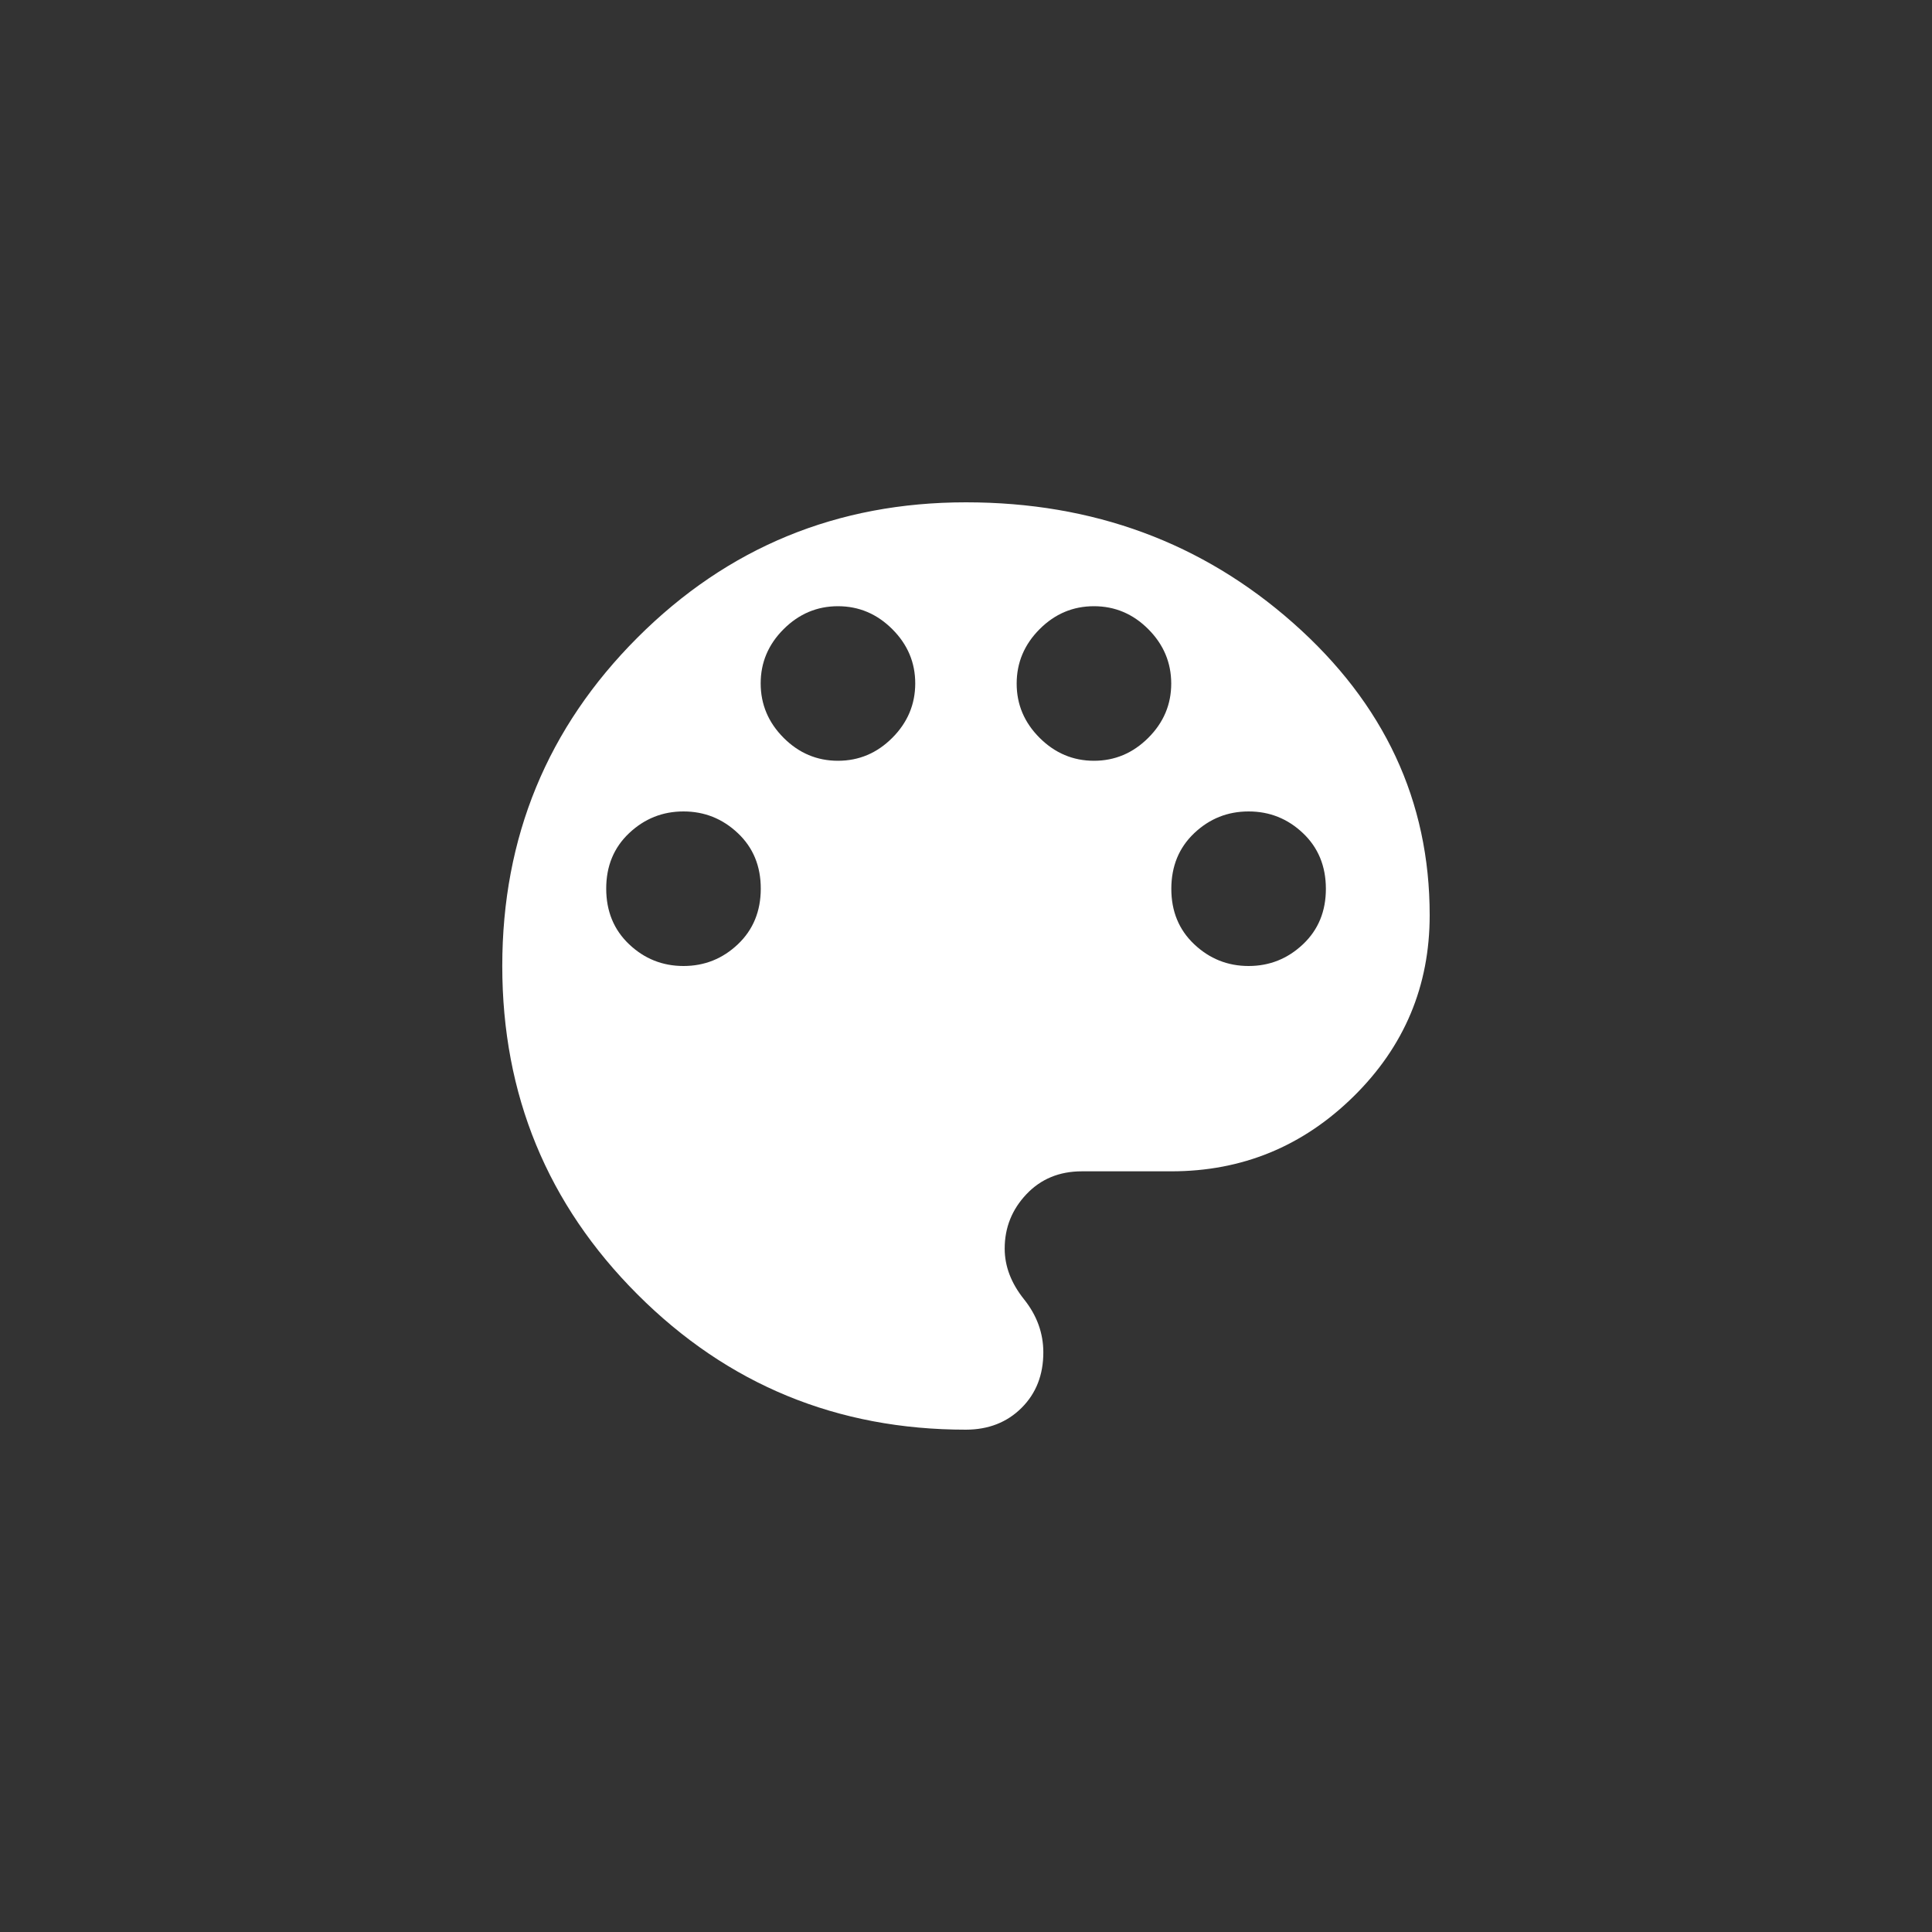 <!-- Generated by IcoMoon.io -->
<svg version="1.1" xmlns="http://www.w3.org/2000/svg" width="40" height="40" viewBox="0 0 40 40">
<rect x="0" y="0" width="40" height="40" fill="#333333" stroke="none"/>
<title>mt-color_lens</title>
<path fill="#fff" d="M25.851 20q0.649 0 1.125-0.449t0.475-1.151-0.475-1.151-1.125-0.449-1.125 0.449-0.475 1.151 0.475 1.151 1.125 0.449zM22.649 15.751q0.649 0 1.125-0.475t0.475-1.125-0.475-1.125-1.125-0.475-1.125 0.475-0.475 1.125 0.475 1.125 1.125 0.475zM17.349 15.751q0.651 0 1.125-0.475t0.475-1.125-0.475-1.125-1.125-0.475-1.125 0.475-0.475 1.125 0.475 1.125 1.125 0.475zM14.151 20q0.651 0 1.125-0.449t0.475-1.151-0.475-1.151-1.125-0.449-1.125 0.449-0.475 1.151 0.475 1.151 1.125 0.449zM20 10.4q3.949 0 6.775 2.5t2.825 6.049q0 2.2-1.575 3.751t-3.775 1.551h-1.851q-0.7 0-1.149 0.475t-0.449 1.125q0 0.549 0.4 1.049t0.4 1.1q0 0.7-0.451 1.149t-1.151 0.451q-4 0-6.8-2.8t-2.8-6.8 2.8-6.8 6.8-2.8z"></path>
</svg>
